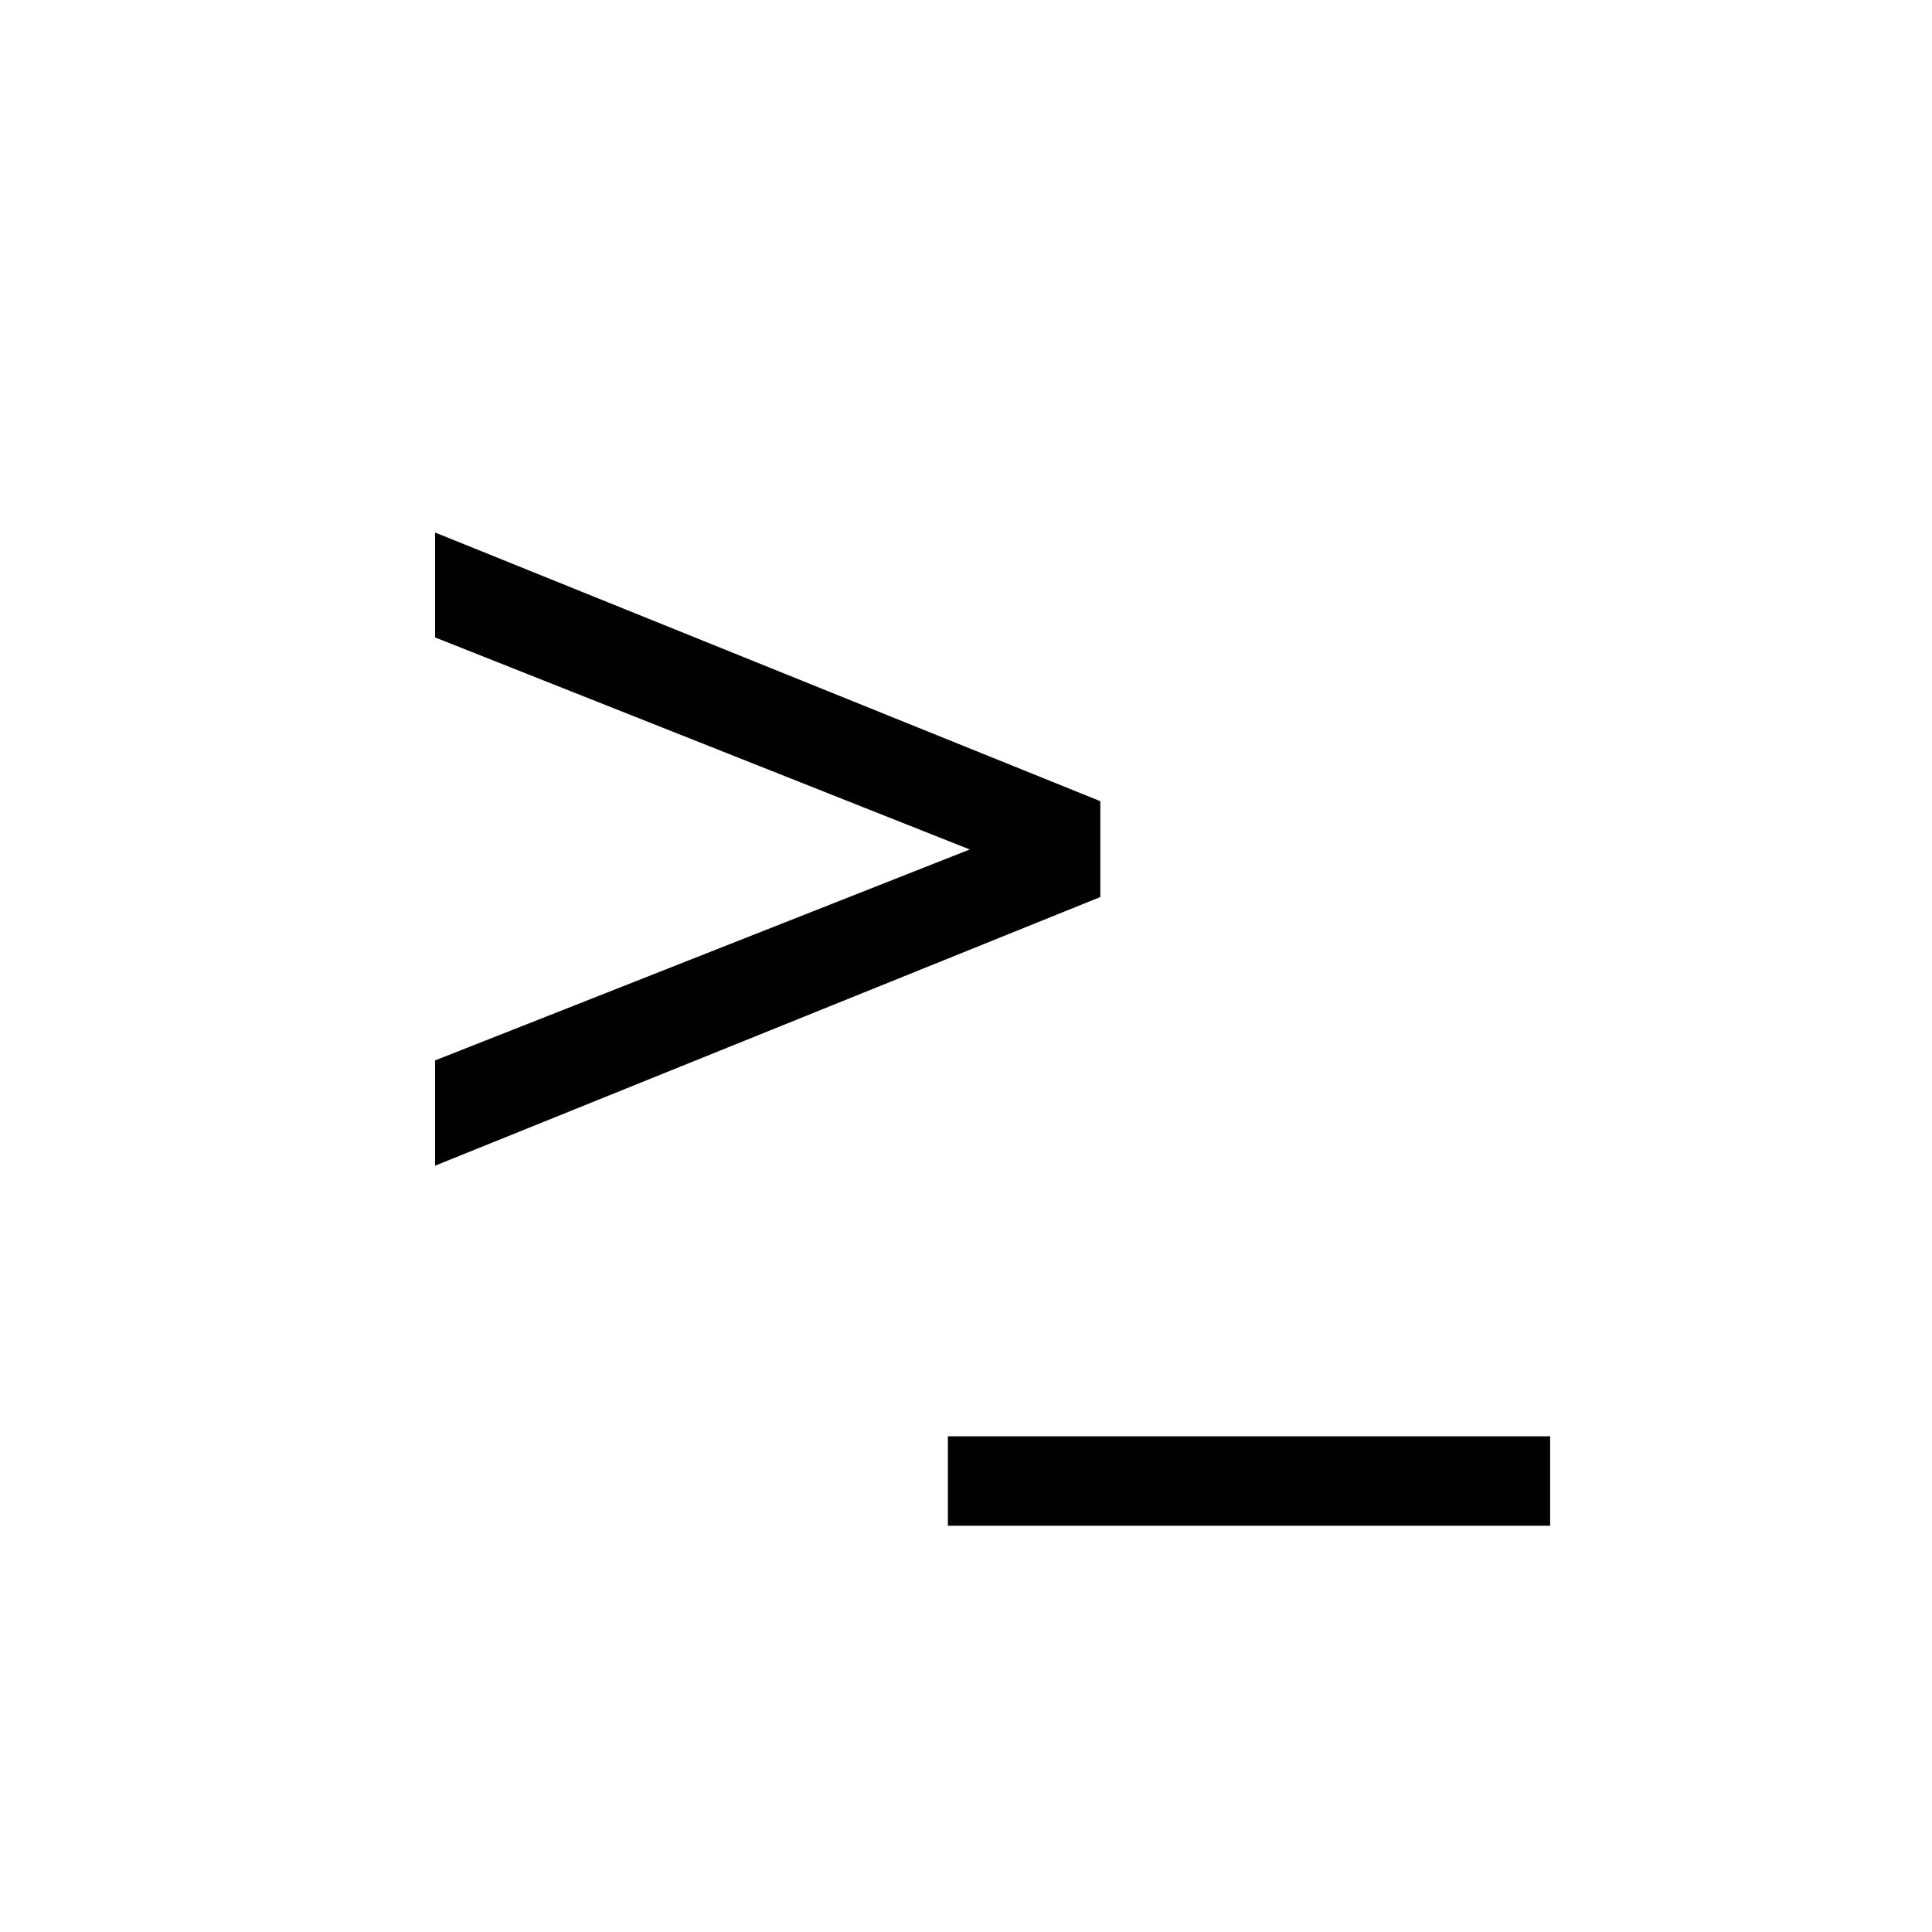 <?xml version="1.0" encoding="UTF-8"?>
<svg xmlns="http://www.w3.org/2000/svg" xmlns:xlink="http://www.w3.org/1999/xlink" width="80pt" height="80pt" viewBox="0 0 80 80" version="1.1">
<defs>
<g>
<symbol overflow="visible" id="glyph0-0">
<path style="stroke:none;" d="M 2.188 8.656 L 2.188 -34.547 L 24.188 -34.547 L 24.188 8.656 Z M 4.656 5.938 L 21.75 5.938 L 21.75 -31.797 L 4.656 -31.797 Z M 4.656 5.938 "/>
</symbol>
<symbol overflow="visible" id="glyph0-1">
<path style="stroke:none;" d="M 4.656 -24.125 L 4.656 -28.469 L 32.203 -17.344 L 32.203 -13.375 L 4.656 -2.25 L 4.656 -6.609 L 26.797 -15.344 Z M 4.656 -24.125 "/>
</symbol>
<symbol overflow="visible" id="glyph1-0">
<path style="stroke:none;" d="M 2.391 9.375 L 2.391 -37.375 L 26.391 -37.375 L 26.391 9.375 Z M 5.094 6.422 L 23.719 6.422 L 23.719 -34.391 L 5.094 -34.391 Z M 5.094 6.422 "/>
</symbol>
<symbol overflow="visible" id="glyph1-1">
<path style="stroke:none;" d="M 24.469 8.797 L 24.469 12.5 L -0.469 12.5 L -0.469 8.797 Z M 24.469 8.797 "/>
</symbol>
</g>
</defs>
<g id="surface1">
<g style="fill:rgb(0%,0%,0%);fill-opacity:1;">
  <use xlink:href="#glyph0-1" x="13.359" y="50.519"/>
</g>
<g style="fill:rgb(0%,0%,0%);fill-opacity:1;">
  <use xlink:href="#glyph1-1" x="39.719" y="50.677"/>
</g>
</g>
</svg>
